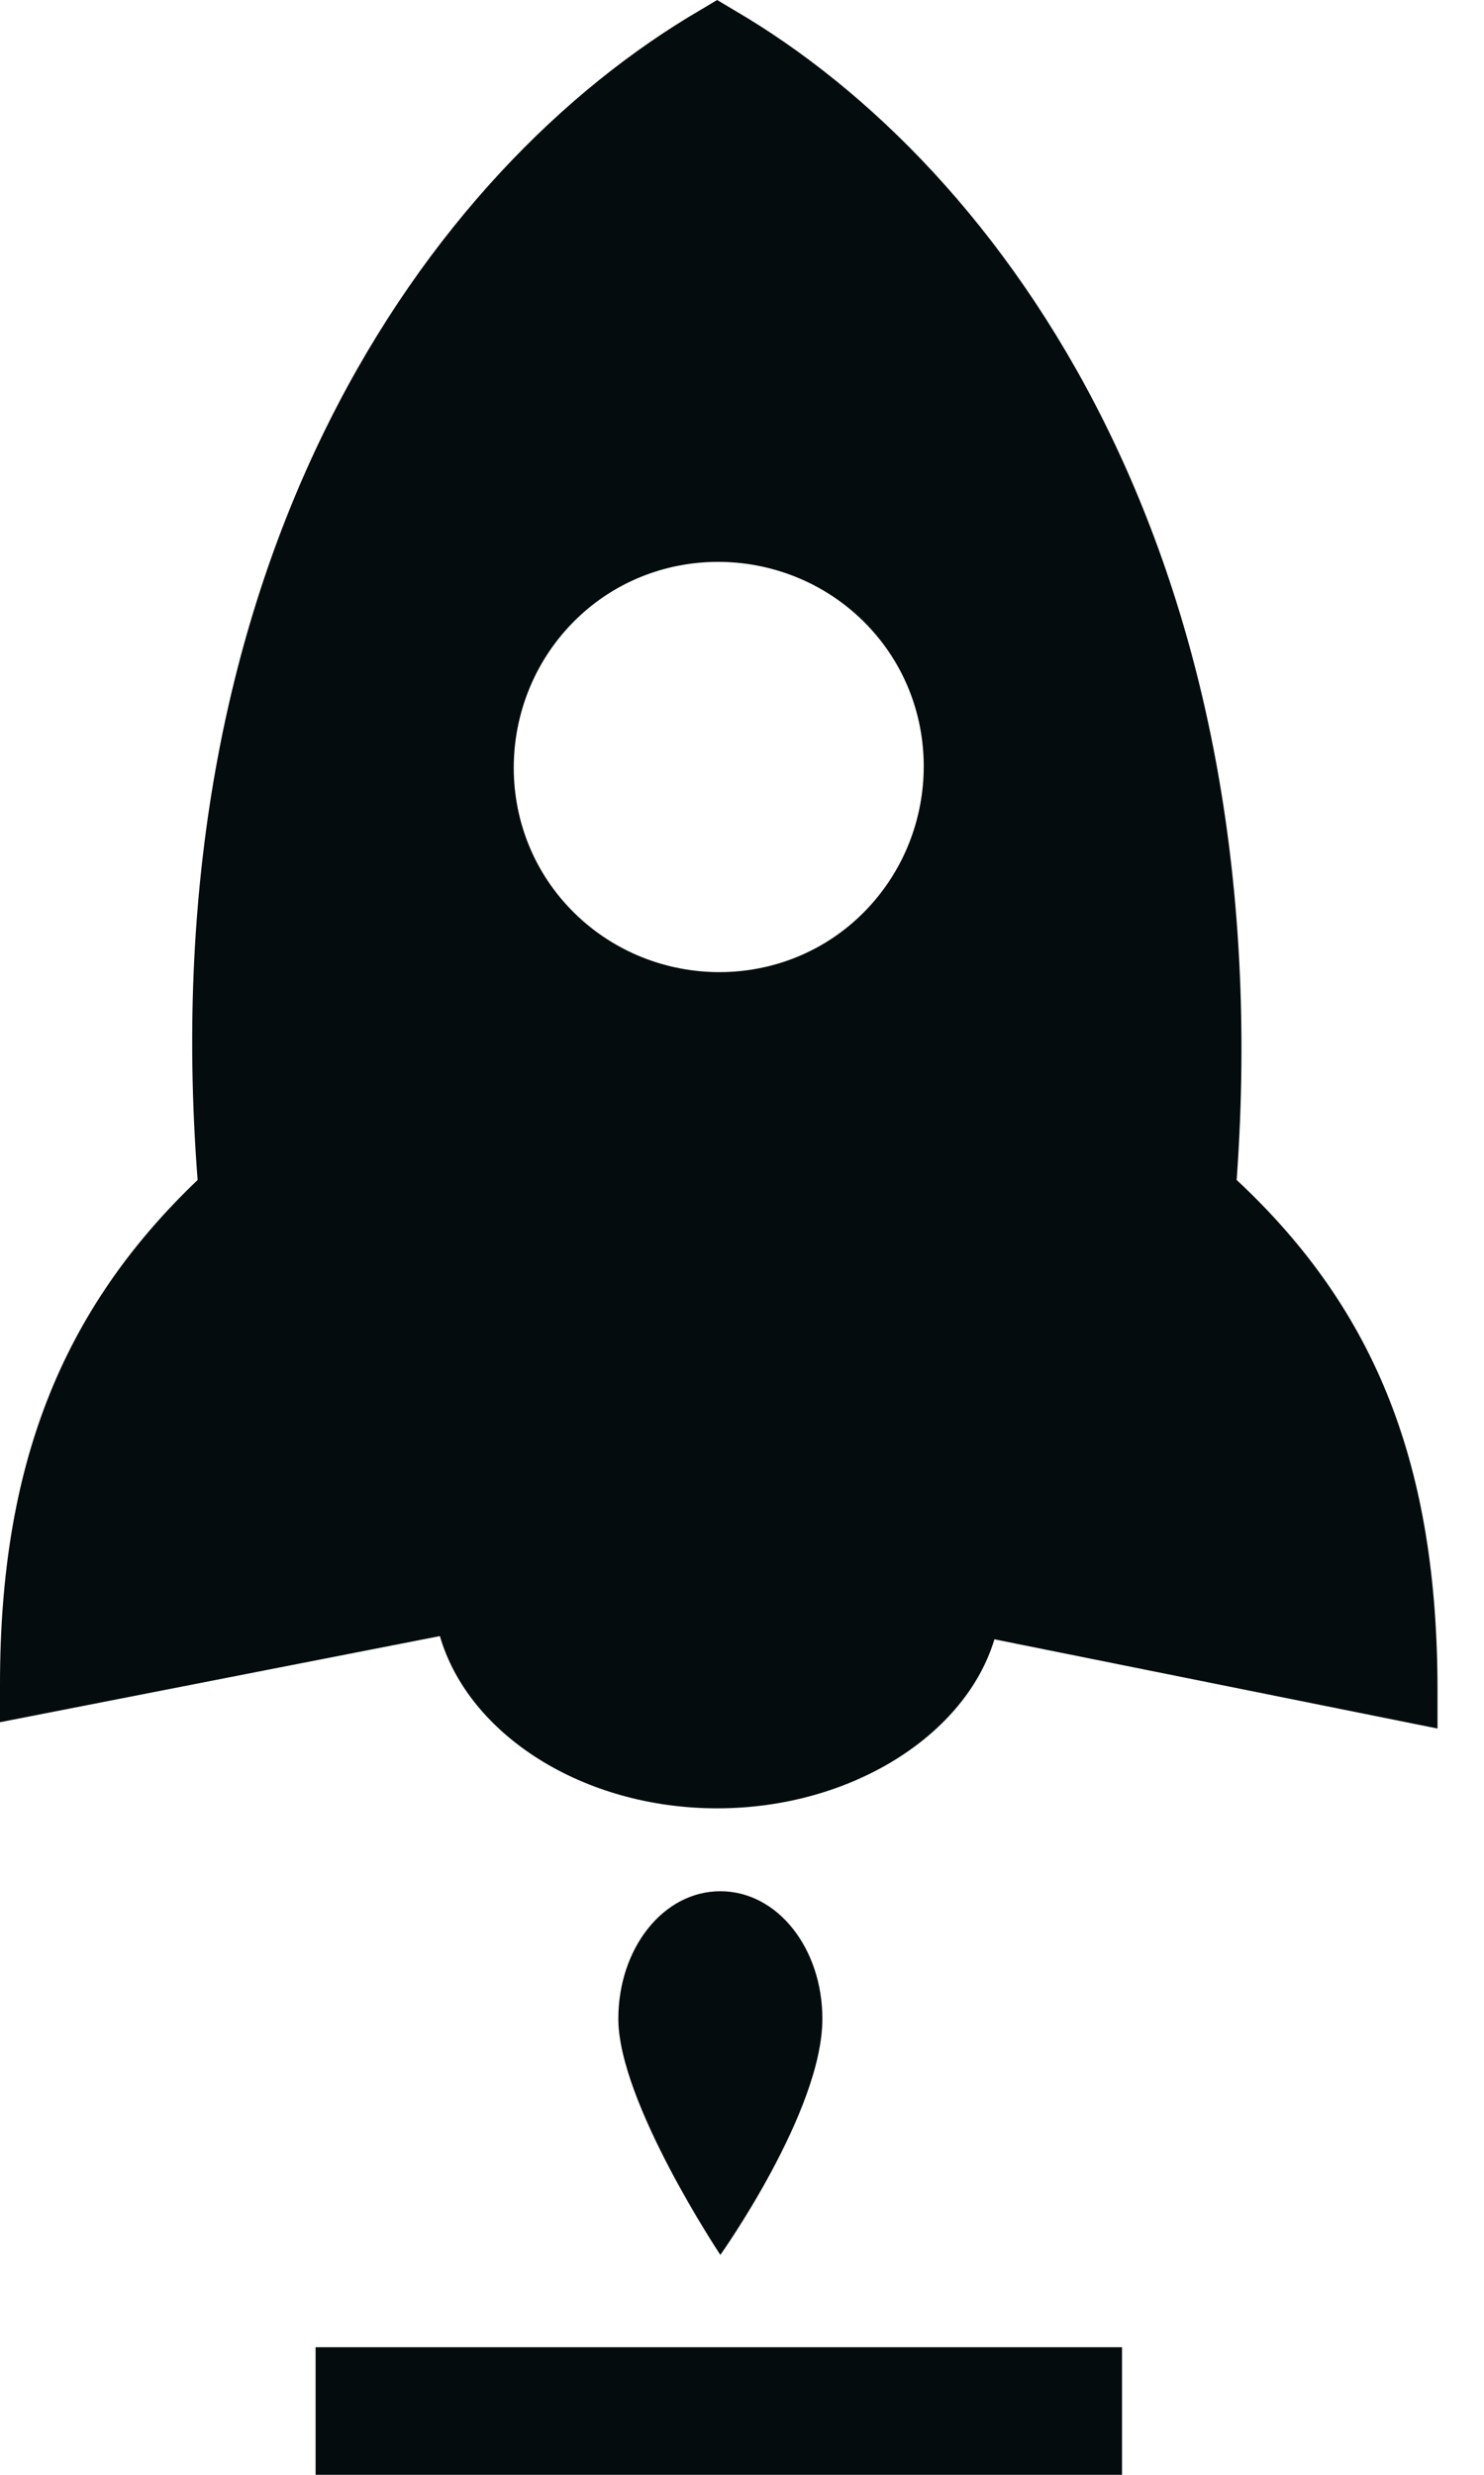 <svg width="12" height="20" viewBox="0 0 12 20" fill="none" xmlns="http://www.w3.org/2000/svg">
<path d="M11.624 13.66V13.969L8.041 13.248C7.809 14.021 6.882 14.614 5.799 14.614C4.717 14.614 3.789 14.021 3.557 13.222L0 13.918V13.609C0 11.856 0.49 10.593 1.598 9.536C1.211 4.536 3.454 1.366 5.67 0.077L5.799 0L5.928 0.077C8.145 1.366 10.361 4.536 10 9.536C11.134 10.593 11.624 11.856 11.624 13.66ZM6.933 7.423C7.603 6.804 7.655 5.748 7.036 5.077C6.418 4.407 5.361 4.356 4.691 4.974C4.021 5.593 3.969 6.65 4.588 7.32C5.206 7.99 6.263 8.041 6.933 7.423Z" fill="#050C0E"/>
<path d="M6.65 16.315C6.65 17.063 5.825 18.223 5.825 18.223C5.825 18.223 5 16.985 5 16.315C5 15.748 5.361 15.284 5.825 15.284C6.289 15.284 6.65 15.748 6.65 16.315Z" fill="#050C0E"/>
<path d="M9.073 18.969H2.552V20H9.073V18.969Z" fill="#050C0E"/>
</svg>
